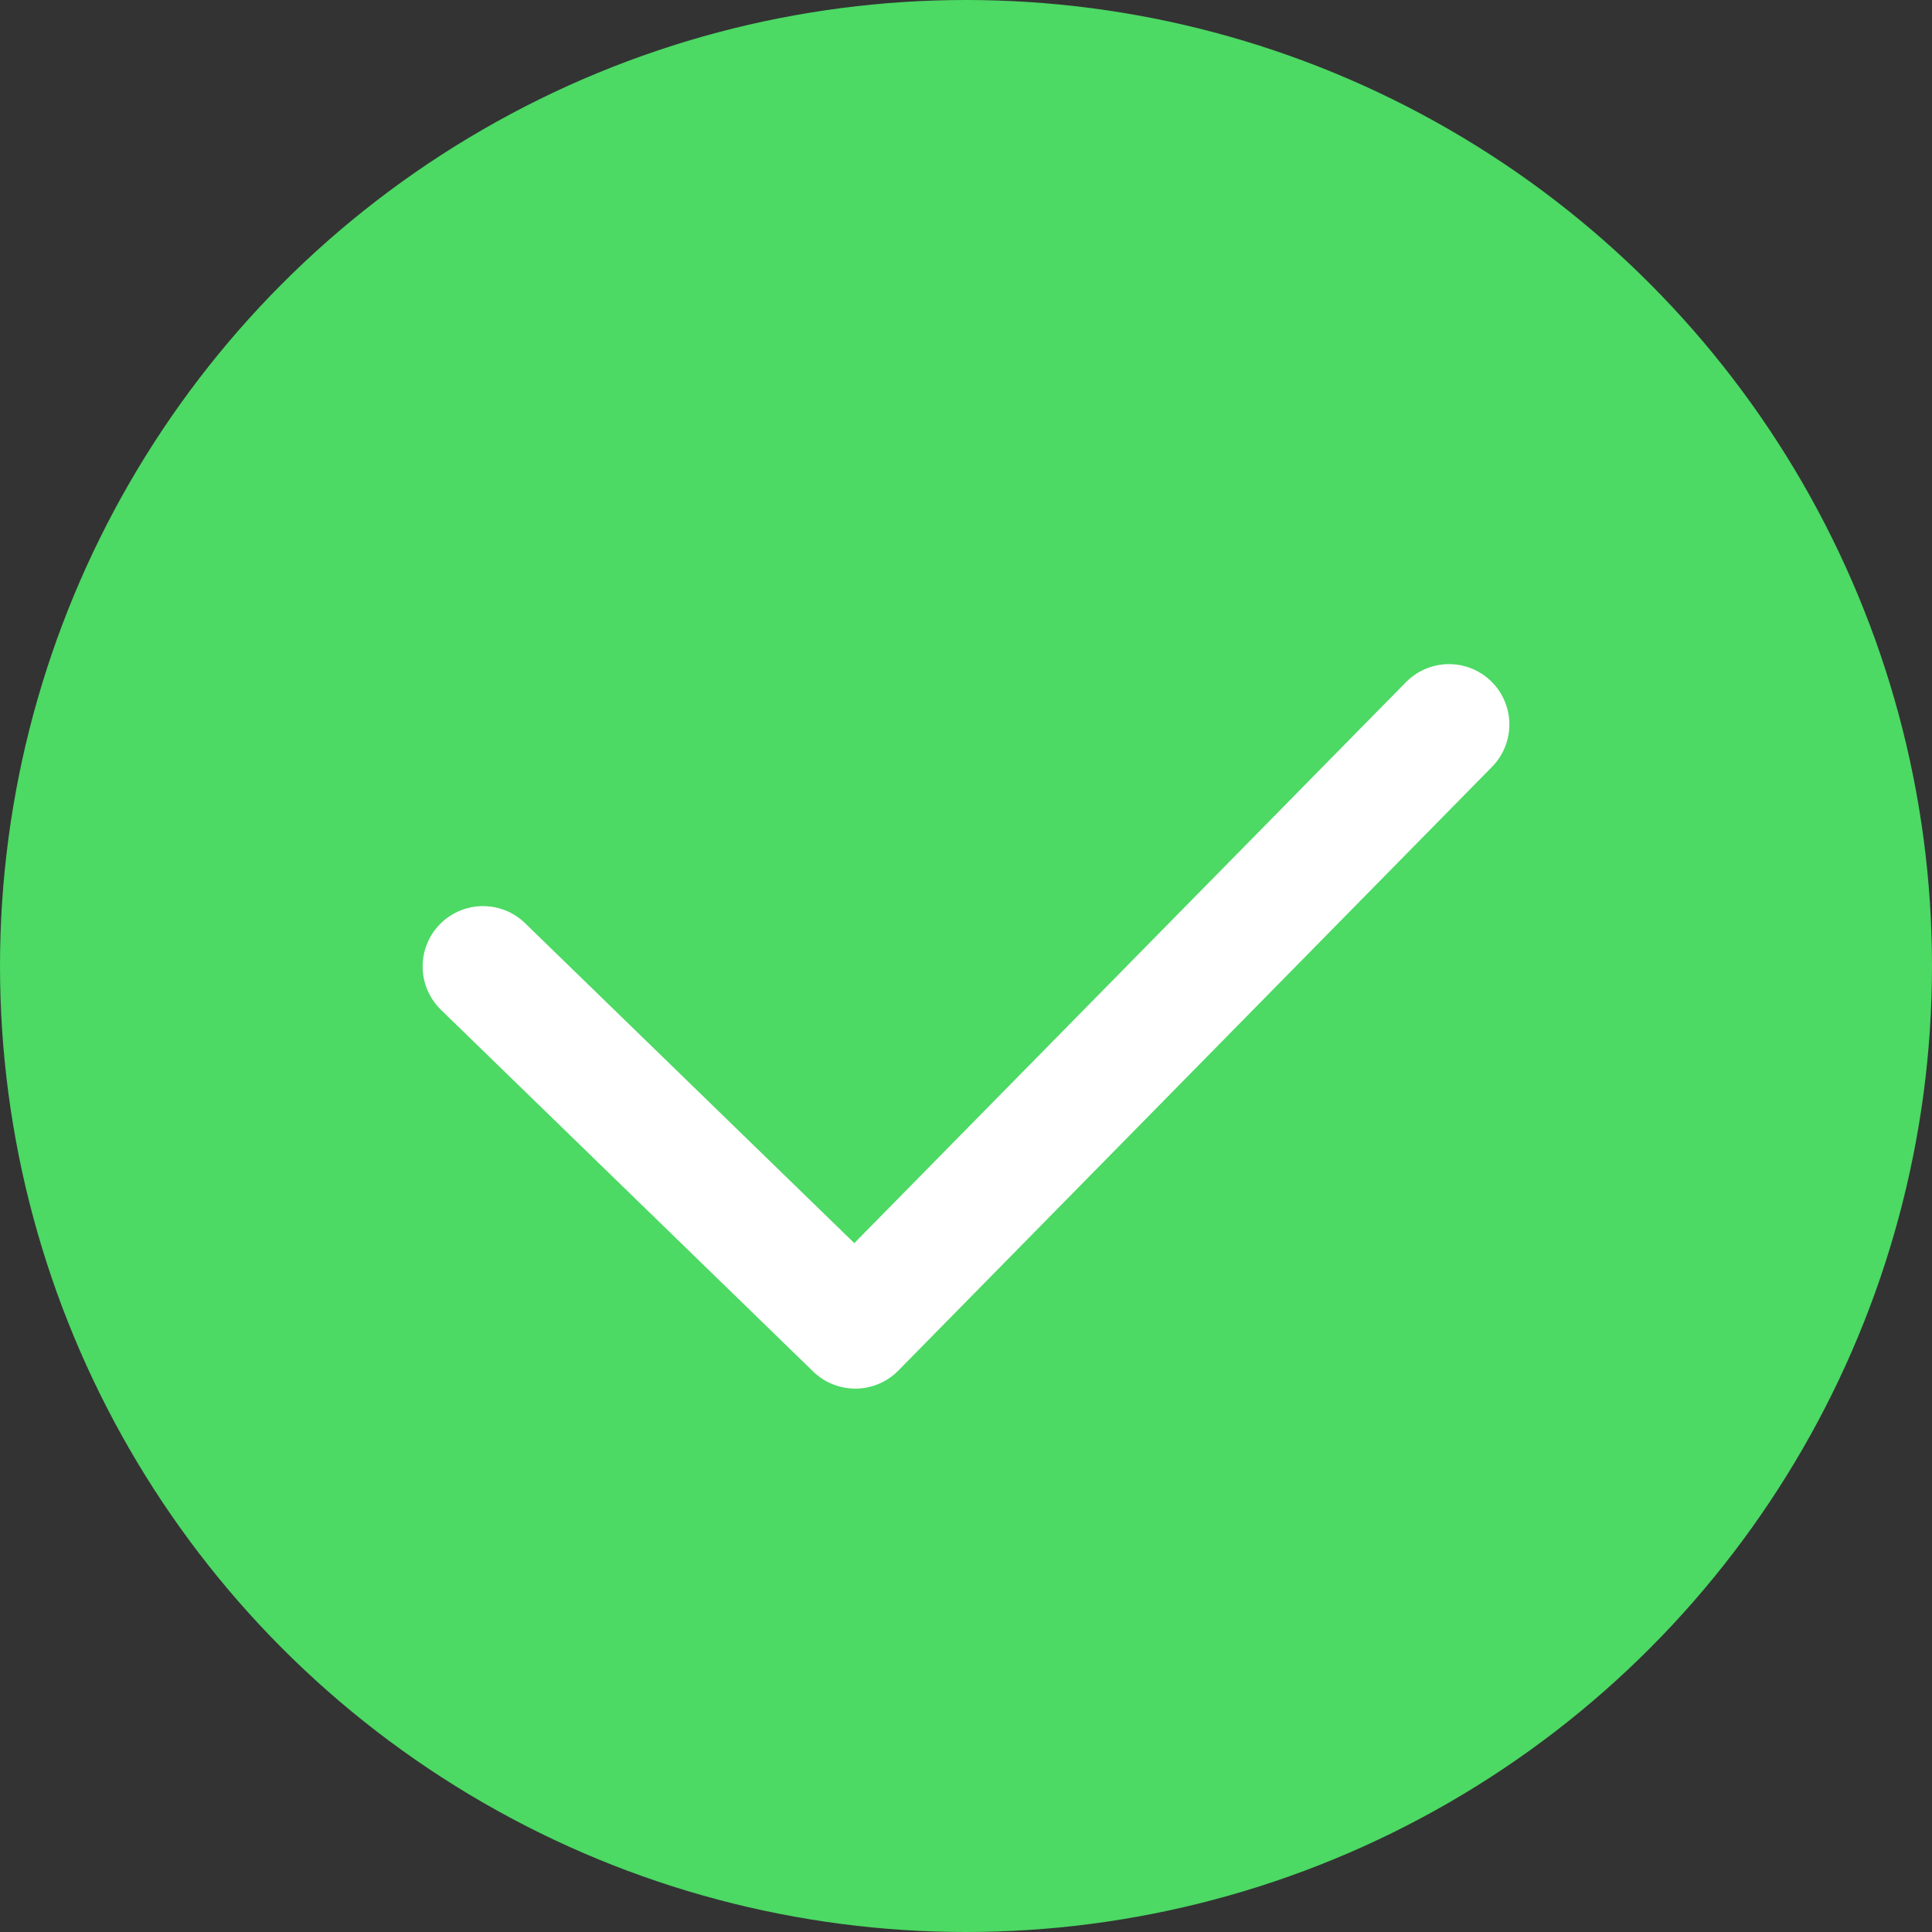 <?xml version="1.0" encoding="UTF-8"?>
<svg width="16px" height="16px" viewBox="0 0 16 16" version="1.1" xmlns="http://www.w3.org/2000/svg" xmlns:xlink="http://www.w3.org/1999/xlink">
    <rect x="0" y="0" width="16" height="16" fill="#333333" stroke="none"/>
    <!-- Generator: Sketch 47.1 (45422) - http://www.bohemiancoding.com/sketch -->
    <title>Icon/Ok/Green</title>
    <desc>Created with Sketch.</desc>
    <defs></defs>
    <g id="Symbols" stroke="none" stroke-width="1" fill="none" fill-rule="evenodd">
        <g id="Icon/Ok/Green">
            <circle id="Oval-2" fill="#4CD964" cx="8" cy="8" r="8"></circle>
            <polyline id="Stroke-3" stroke="#FFFFFF" stroke-linecap="round" stroke-linejoin="round" points="12 6 7.083 11 4 8.004"></polyline>
        </g>
    </g>
</svg>